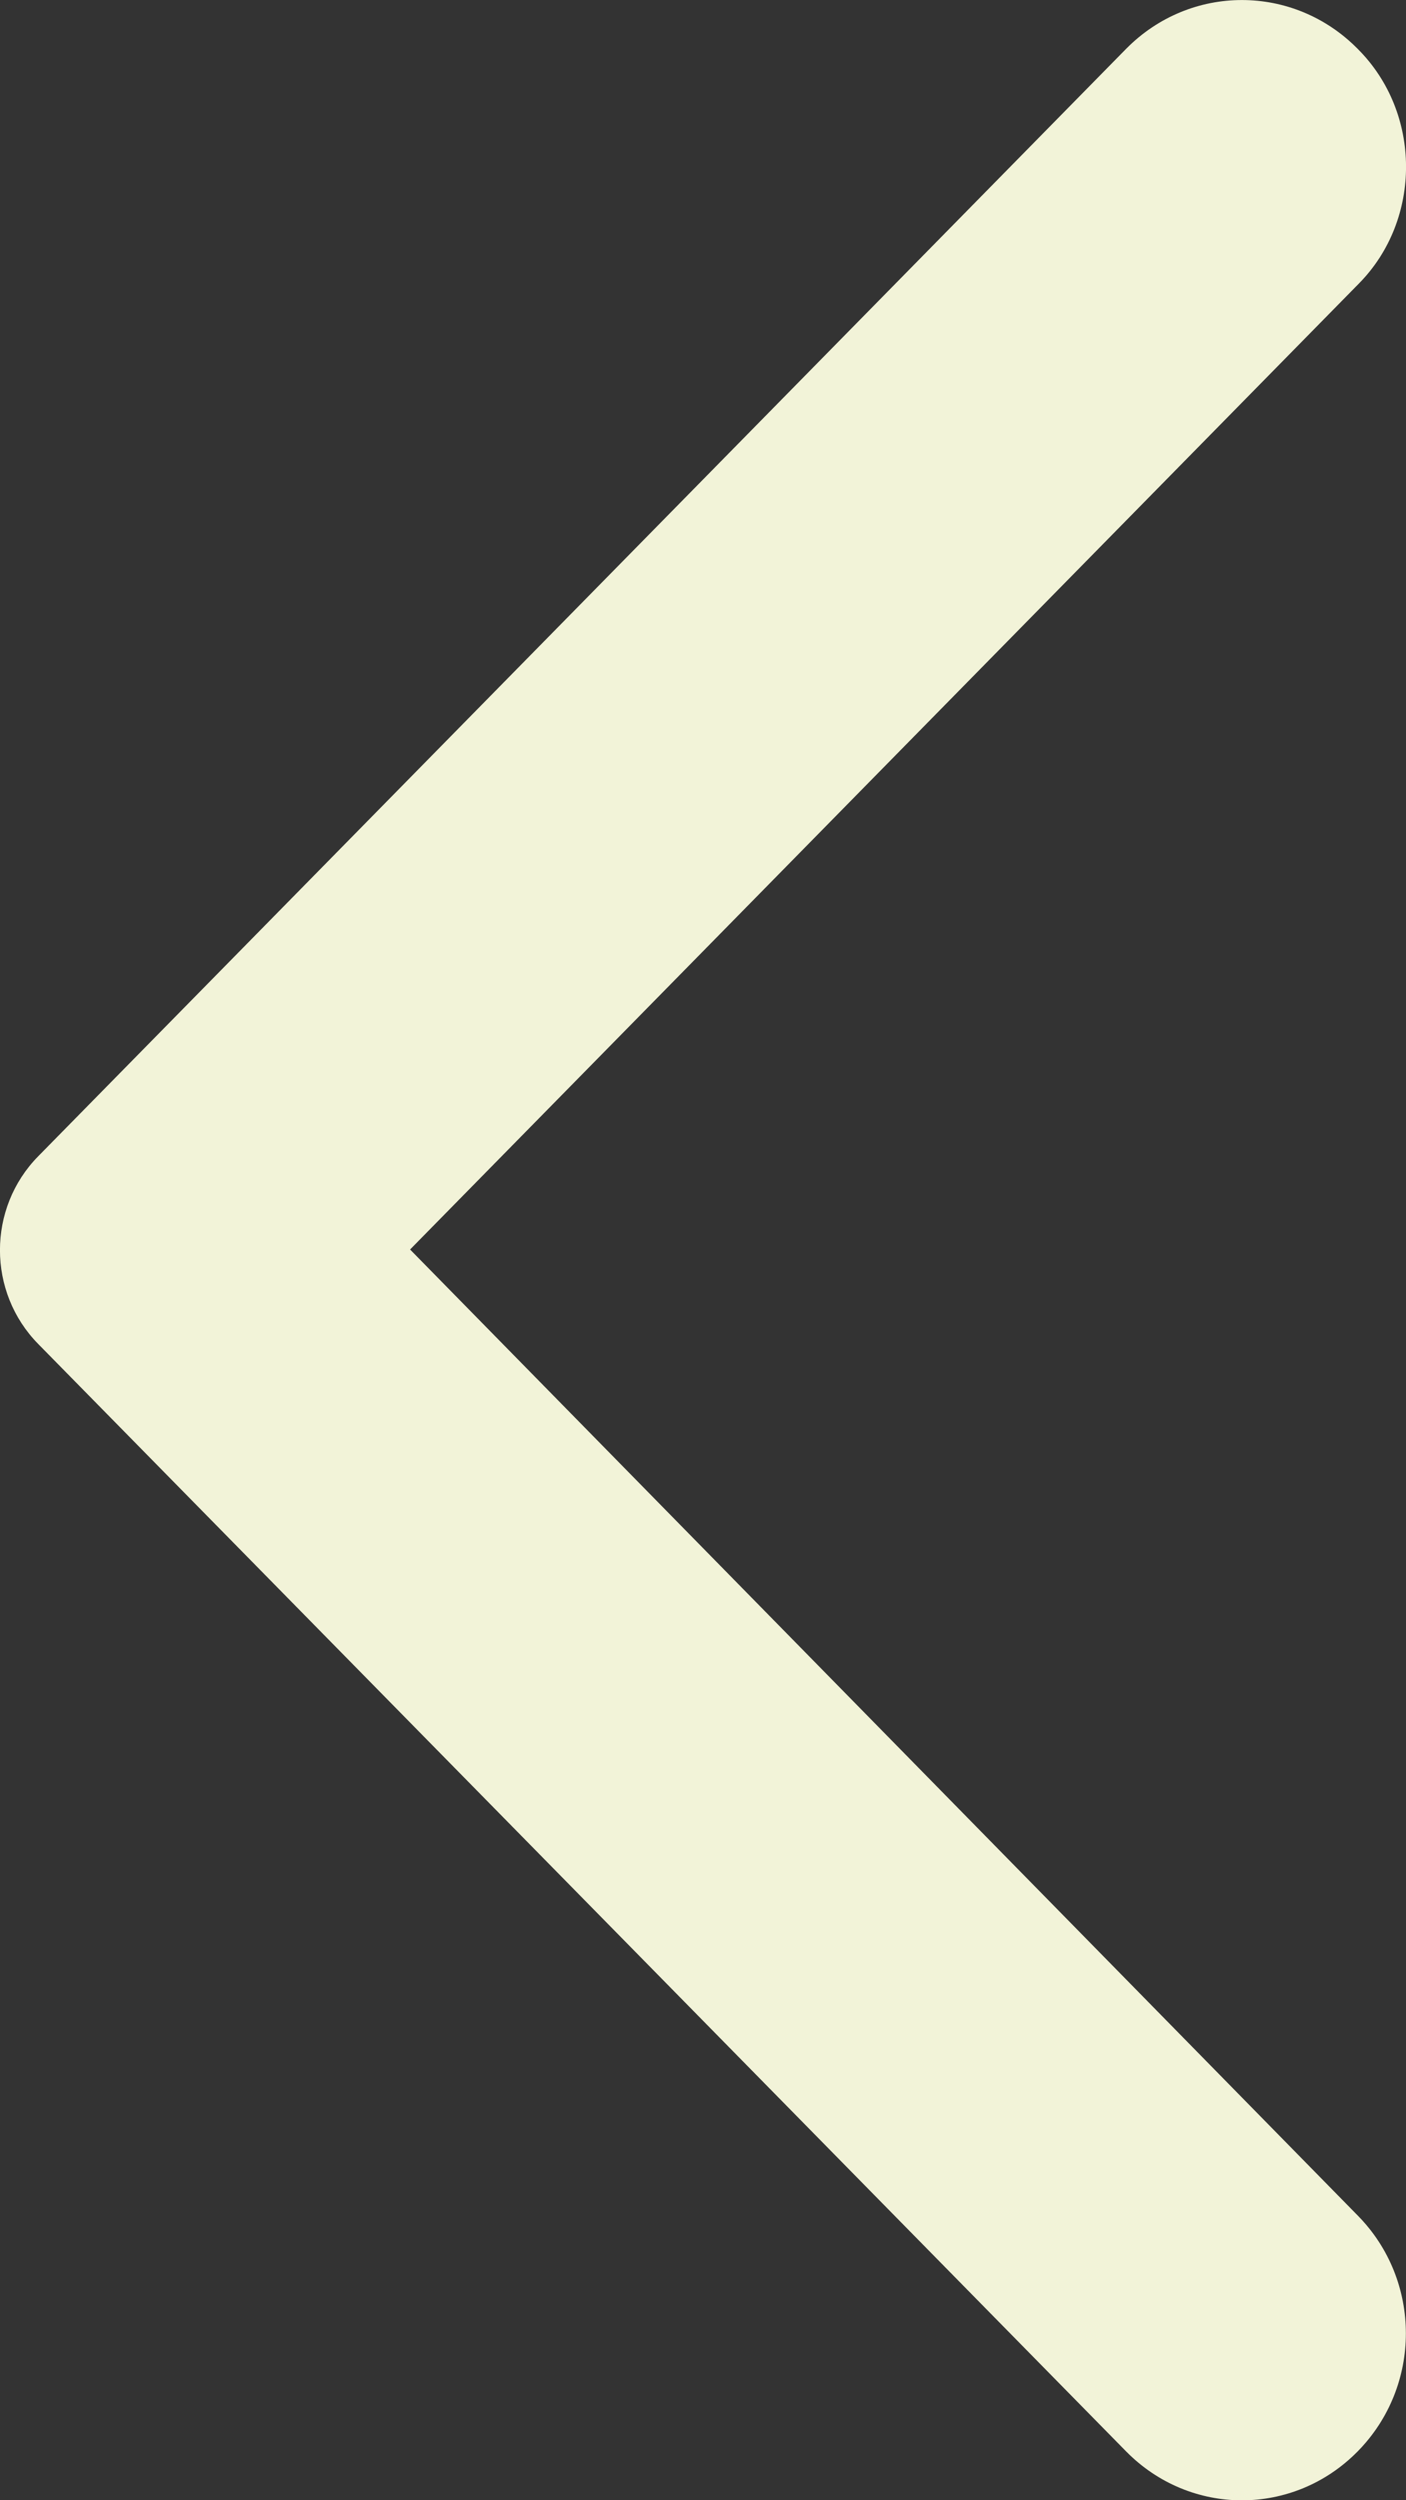 <svg width="9" height="16" viewBox="0 0 9 16" fill="none" xmlns="http://www.w3.org/2000/svg">
<rect x="0" y="0" width="9" height="16" fill="#333333" stroke="none"/>
<path d="M8.691 0.313C8.28 -0.104 7.619 -0.104 7.208 0.313L0.245 7.399C-0.082 7.731 -0.082 8.269 0.245 8.601L7.208 15.687C7.619 16.105 8.28 16.105 8.691 15.687C9.102 15.269 9.102 14.595 8.691 14.178L2.625 7.996L8.699 1.814C9.102 1.405 9.102 0.723 8.691 0.313Z" fill="#F2F3D8"/>
</svg>
